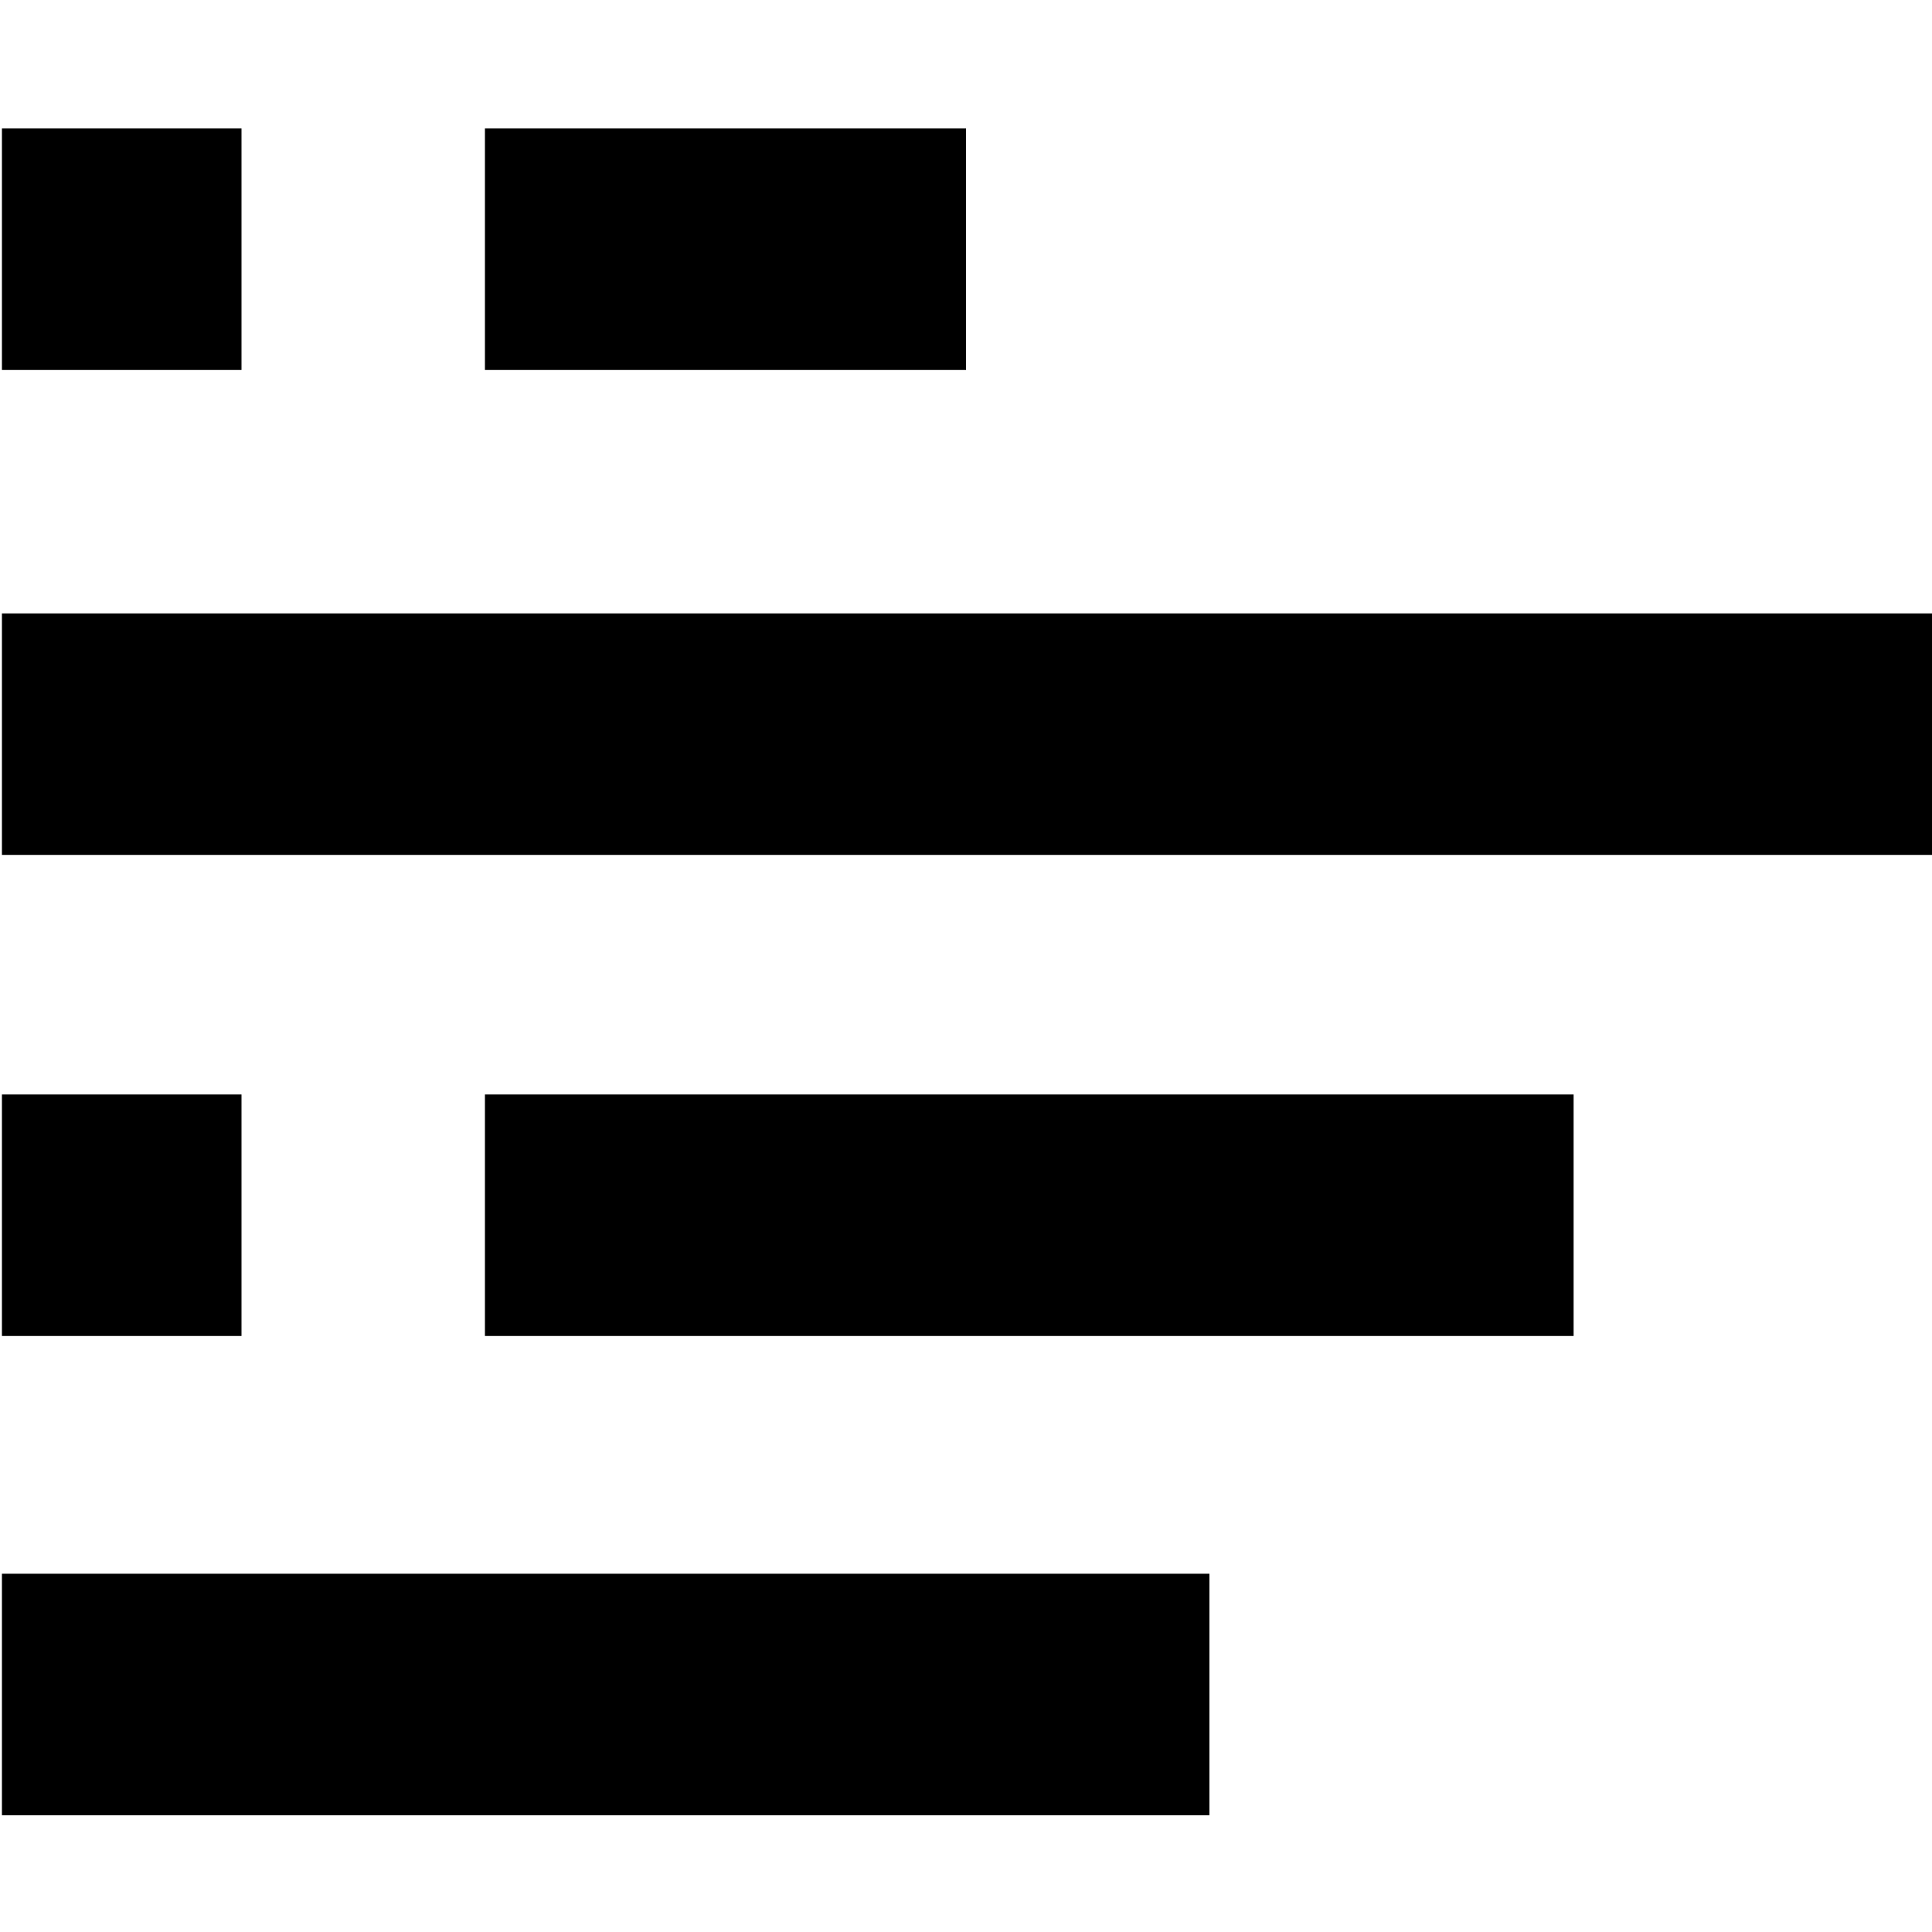 <?xml version="1.0" standalone="no"?><!DOCTYPE svg PUBLIC "-//W3C//DTD SVG 1.1//EN" "http://www.w3.org/Graphics/SVG/1.1/DTD/svg11.dtd"><svg class="icon" width="200px" height="200.00px" viewBox="0 0 1024 1024" version="1.1" xmlns="http://www.w3.org/2000/svg"><path fill="#000000" d="M1.024 68.096H128v128H1.024zM1.024 325.12H1024v128H1.024zM257.024 68.096H512v128H257.024zM1.024 580.096H128v128H1.024zM1.024 834.112h640v128h-640zM257.024 580.096h577.024v128H257.024z" /></svg>